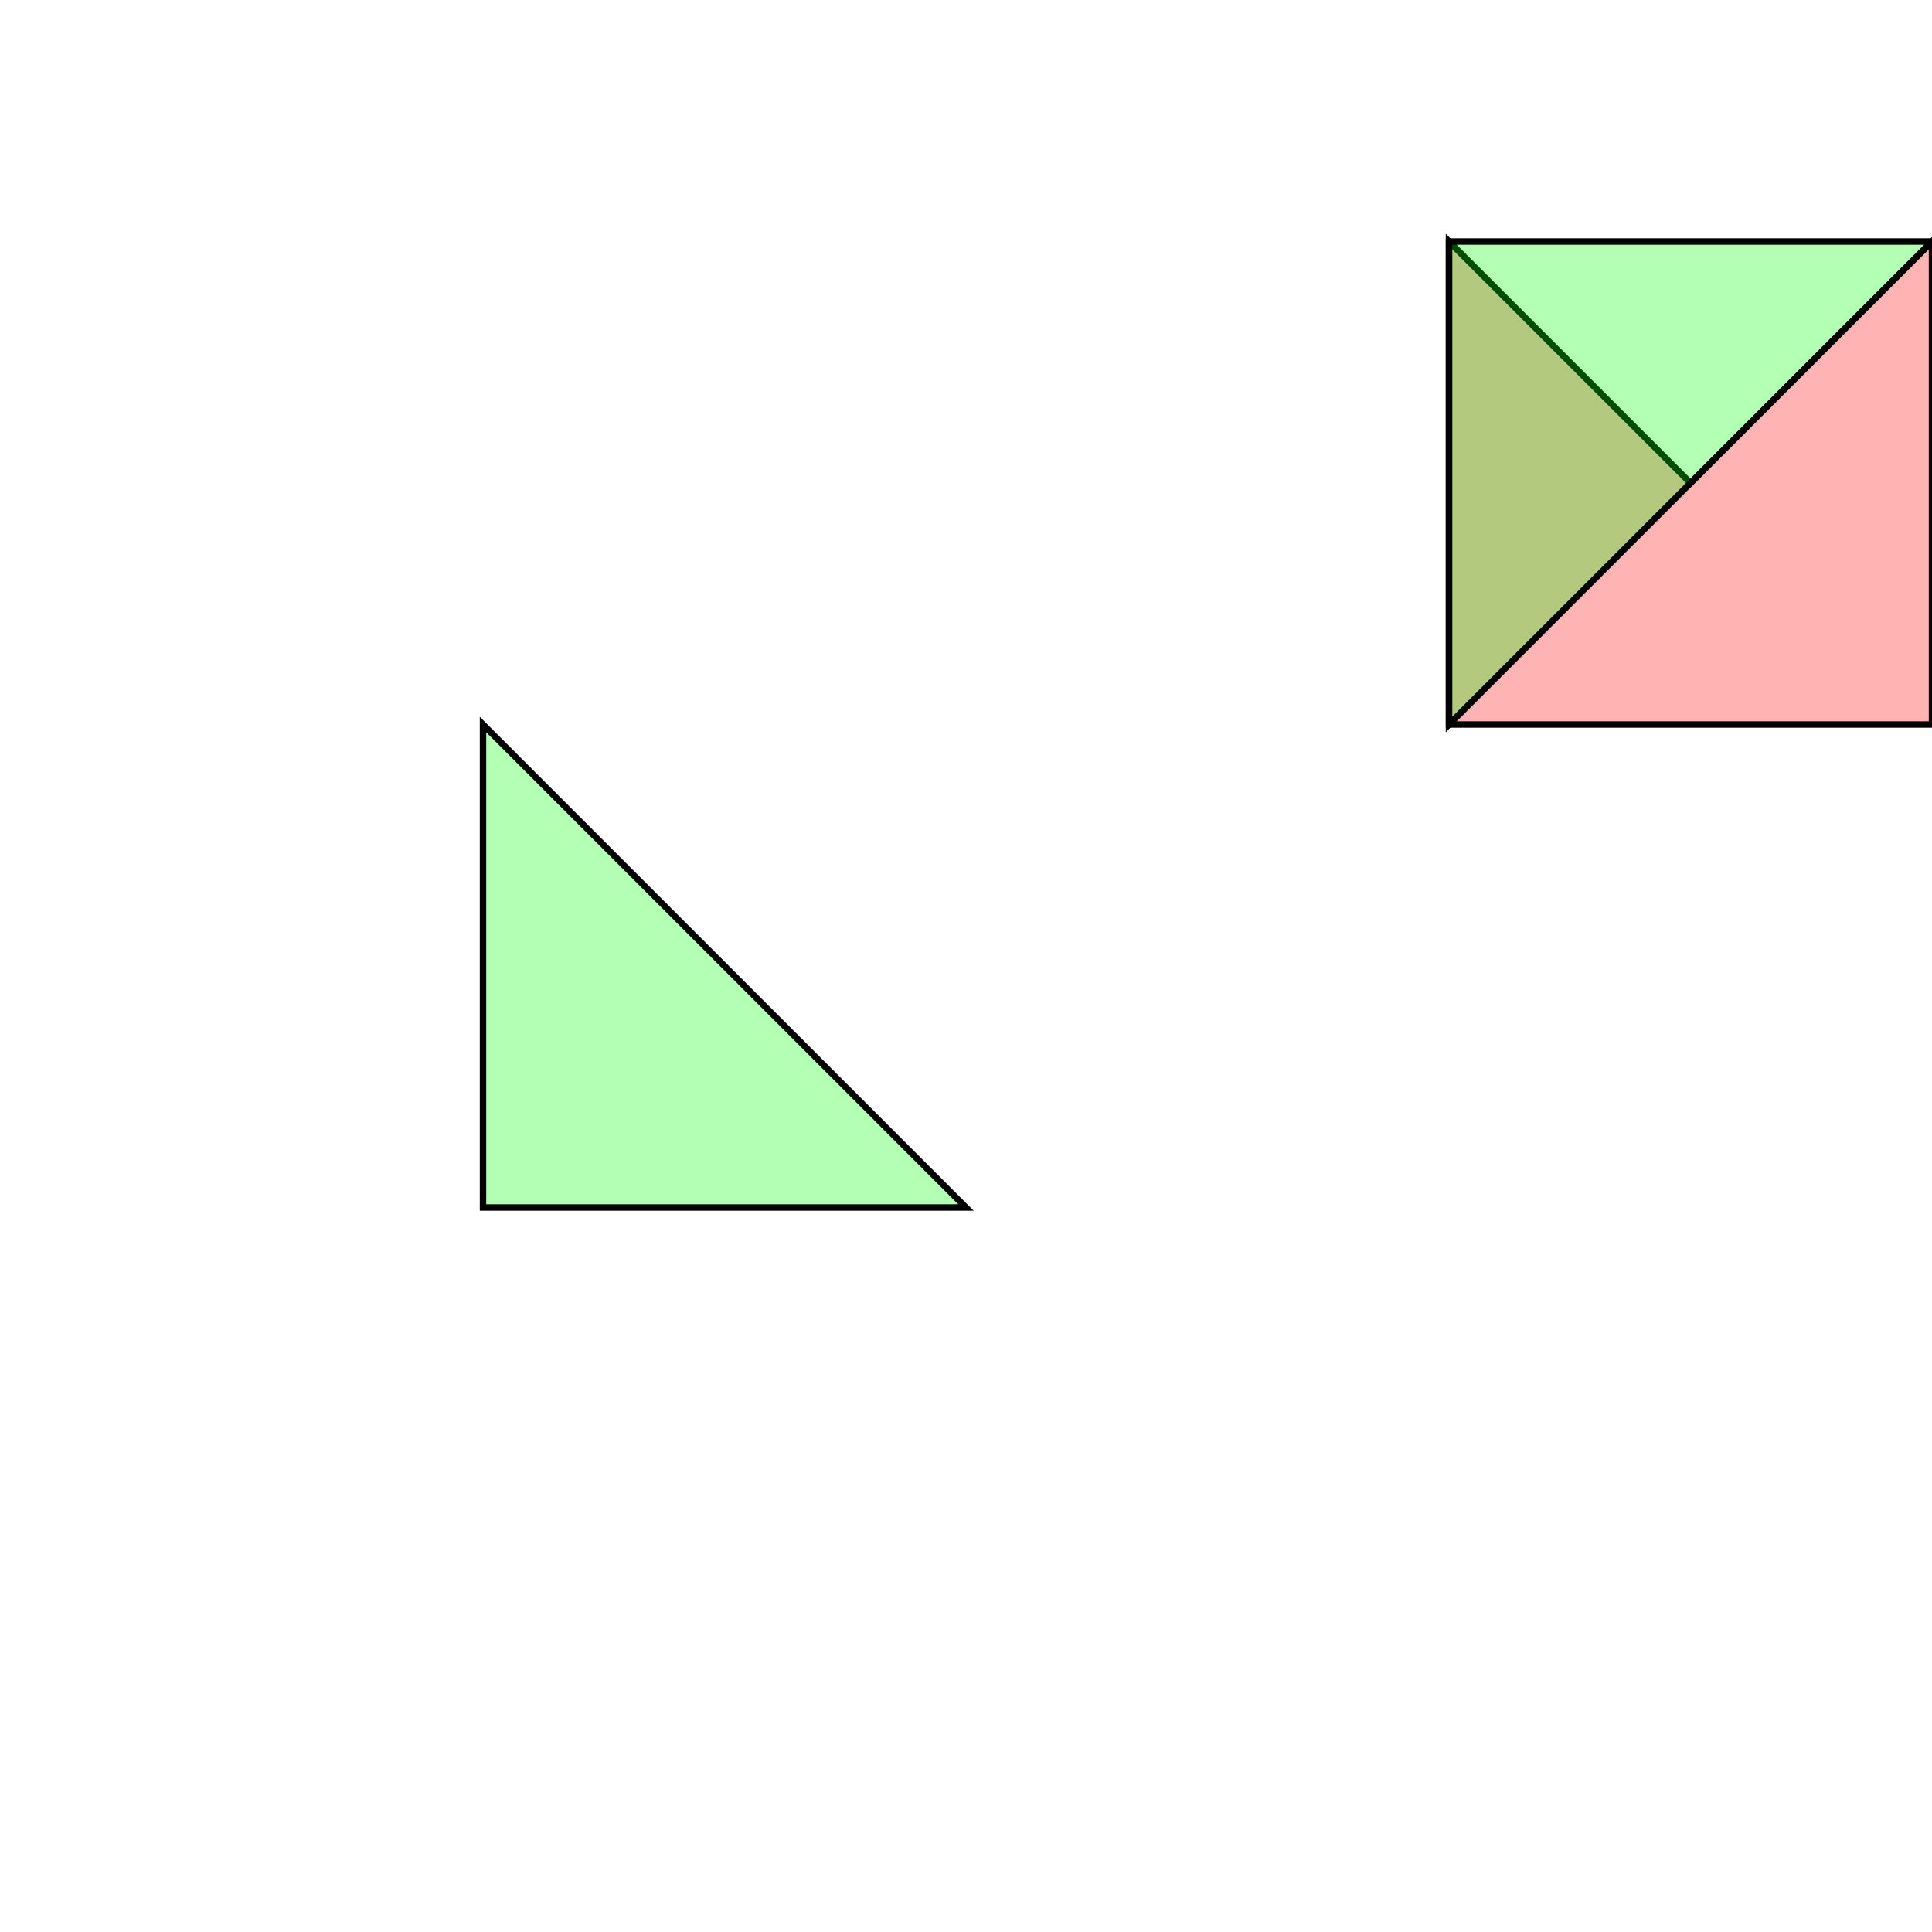 <?xml version="1.0" standalone="no"?>
<!DOCTYPE svg PUBLIC "-//W3C//DTD SVG 1.1//EN"
"http://www.w3.org/Graphics/SVG/1.1/DTD/svg11.dtd">
<svg viewBox="0 0 300 300" version="1.1"
xmlns="http://www.w3.org/2000/svg"
xmlns:xlink="http://www.w3.org/1999/xlink">
<g fill-rule="evenodd"><path d="M 262.500,75.0 L 300.0,37.5 L 300.0,112.500 L 225.0,112.500 L 225.0,37.5 L 262.500,75.0 z " style="fill-opacity:0.3;fill:rgb(255,0,0);stroke:rgb(0,0,0);stroke-width:1"/></g>
<g fill-rule="evenodd"><path d="M 75.0,187.500 L 75.0,112.500 L 150.0,187.500 L 75.0,187.500 z " style="fill-opacity:0.3;fill:rgb(0,255,0);stroke:rgb(0,0,0);stroke-width:1"/></g>
<g fill-rule="evenodd"><path d="M 225.0,112.500 L 225.0,37.5 L 300.0,37.5 L 225.0,112.500 z " style="fill-opacity:0.3;fill:rgb(0,255,0);stroke:rgb(0,0,0);stroke-width:1"/></g>
</svg>
